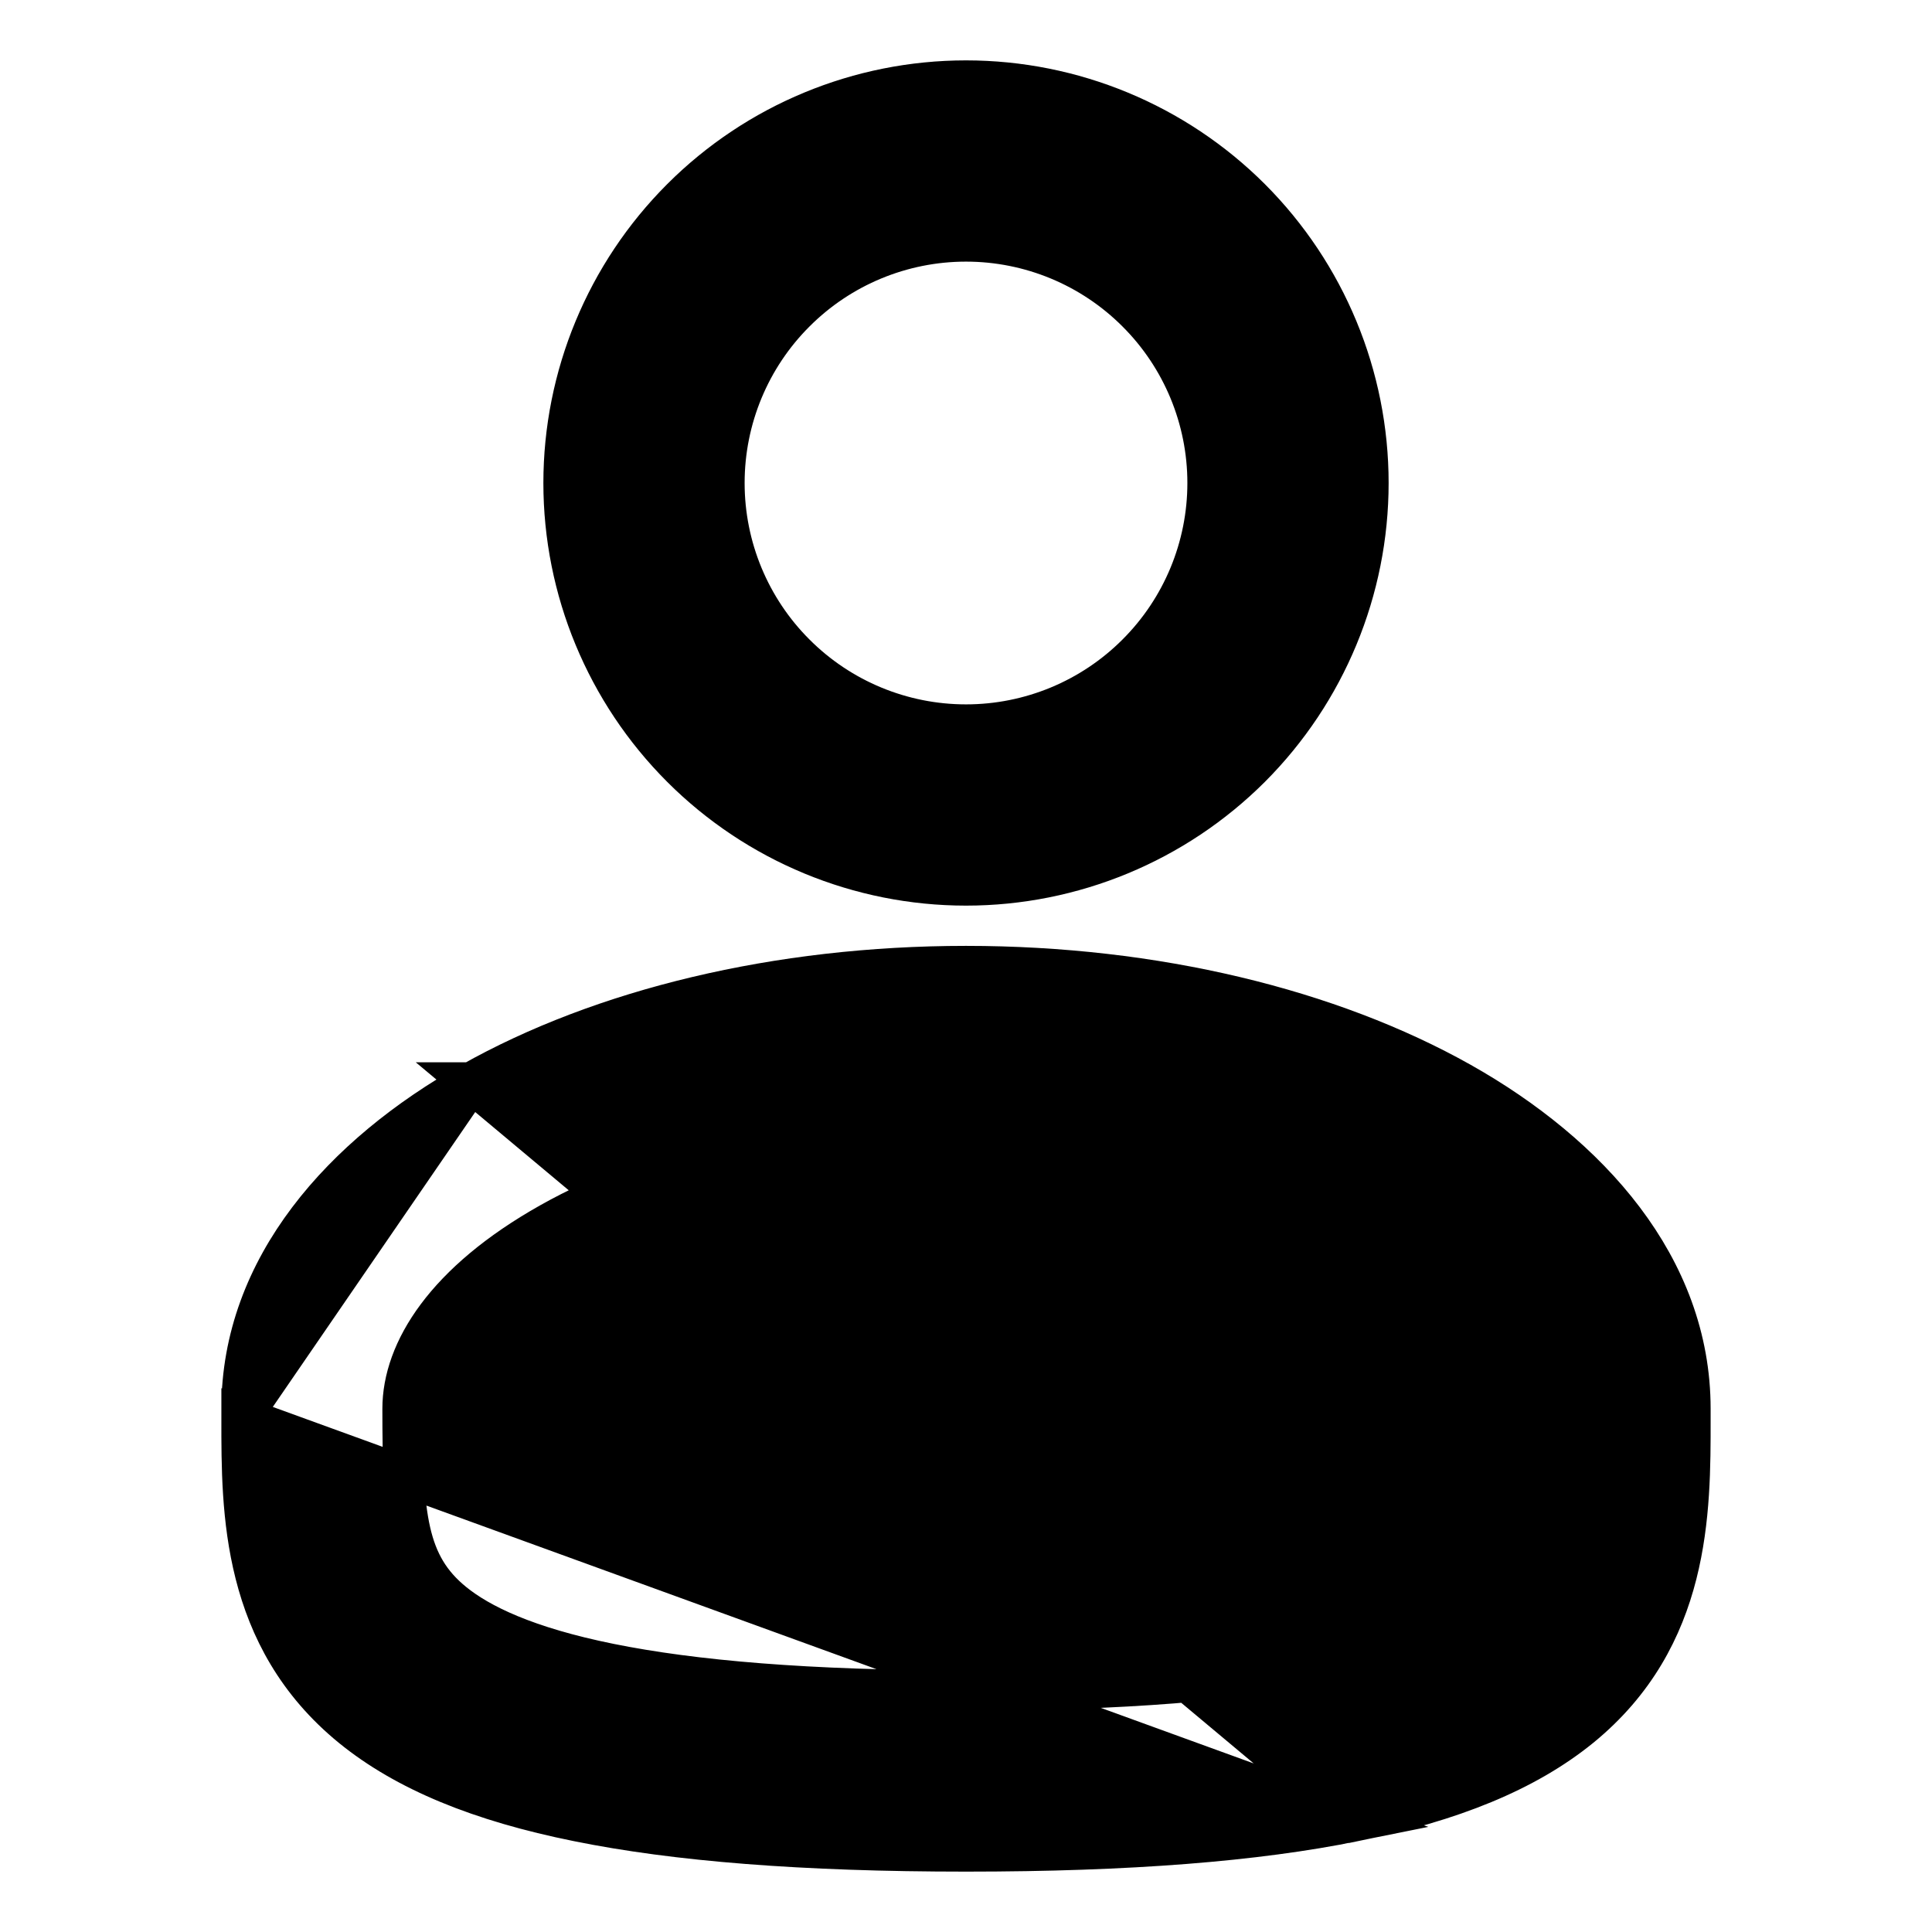 <svg width="24" height="24" viewBox="0 0 24 24" fill="none" xmlns="http://www.w3.org/2000/svg">
<g id="solar:user-outline">
<path id="Vector" d="M5.853 13.446L5.854 13.446C7.476 12.533 9.652 12 12 12C14.349 12 16.524 12.533 18.148 13.446L18.148 13.446C19.738 14.342 21 15.735 21 17.5V17.602V17.602L21 17.63C21.001 18.777 21.003 20.341 19.632 21.458L19.632 21.458C18.959 22.005 18.035 22.382 16.824 22.626L5.853 13.446ZM5.853 13.446C4.262 14.342 3 15.735 3 17.5V17.602M5.853 13.446L3 17.602M3 17.602V17.602L3 17.628C2.999 18.774 2.998 20.34 4.369 21.458L4.369 21.458C5.041 22.005 5.966 22.382 7.177 22.626C8.392 22.873 9.966 23 12 23C14.034 23 15.607 22.873 16.823 22.626L3 17.602ZM17.166 15.19L17.167 15.19C18.469 15.922 19 16.779 19 17.5C19 18.831 18.946 19.436 18.368 19.906L18.368 19.906C18.041 20.173 17.465 20.456 16.427 20.666L16.426 20.666C15.392 20.875 13.965 21 12 21C10.035 21 8.607 20.875 7.574 20.666L7.574 20.666C6.535 20.456 5.959 20.173 5.632 19.907C5.054 19.436 5 18.831 5 17.5C5 16.779 5.532 15.922 6.834 15.19C8.106 14.475 9.93 14 12.001 14C14.07 14 15.894 14.475 17.166 15.19ZM12 1C10.674 1 9.402 1.527 8.465 2.464C7.527 3.402 7 4.674 7 6C7 7.326 7.527 8.598 8.465 9.536C9.402 10.473 10.674 11 12 11C13.326 11 14.598 10.473 15.536 9.536C16.473 8.598 17 7.326 17 6C17 4.674 16.473 3.402 15.536 2.464C14.598 1.527 13.326 1 12 1ZM9 6C9 5.204 9.316 4.441 9.879 3.879C10.441 3.316 11.204 3 12 3C12.796 3 13.559 3.316 14.121 3.879C14.684 4.441 15 5.204 15 6C15 6.796 14.684 7.559 14.121 8.121C13.559 8.684 12.796 9 12 9C11.204 9 10.441 8.684 9.879 8.121C9.316 7.559 9 6.796 9 6Z" fill="black" stroke="black" stroke-width="0.5"/>
</g>
</svg>
